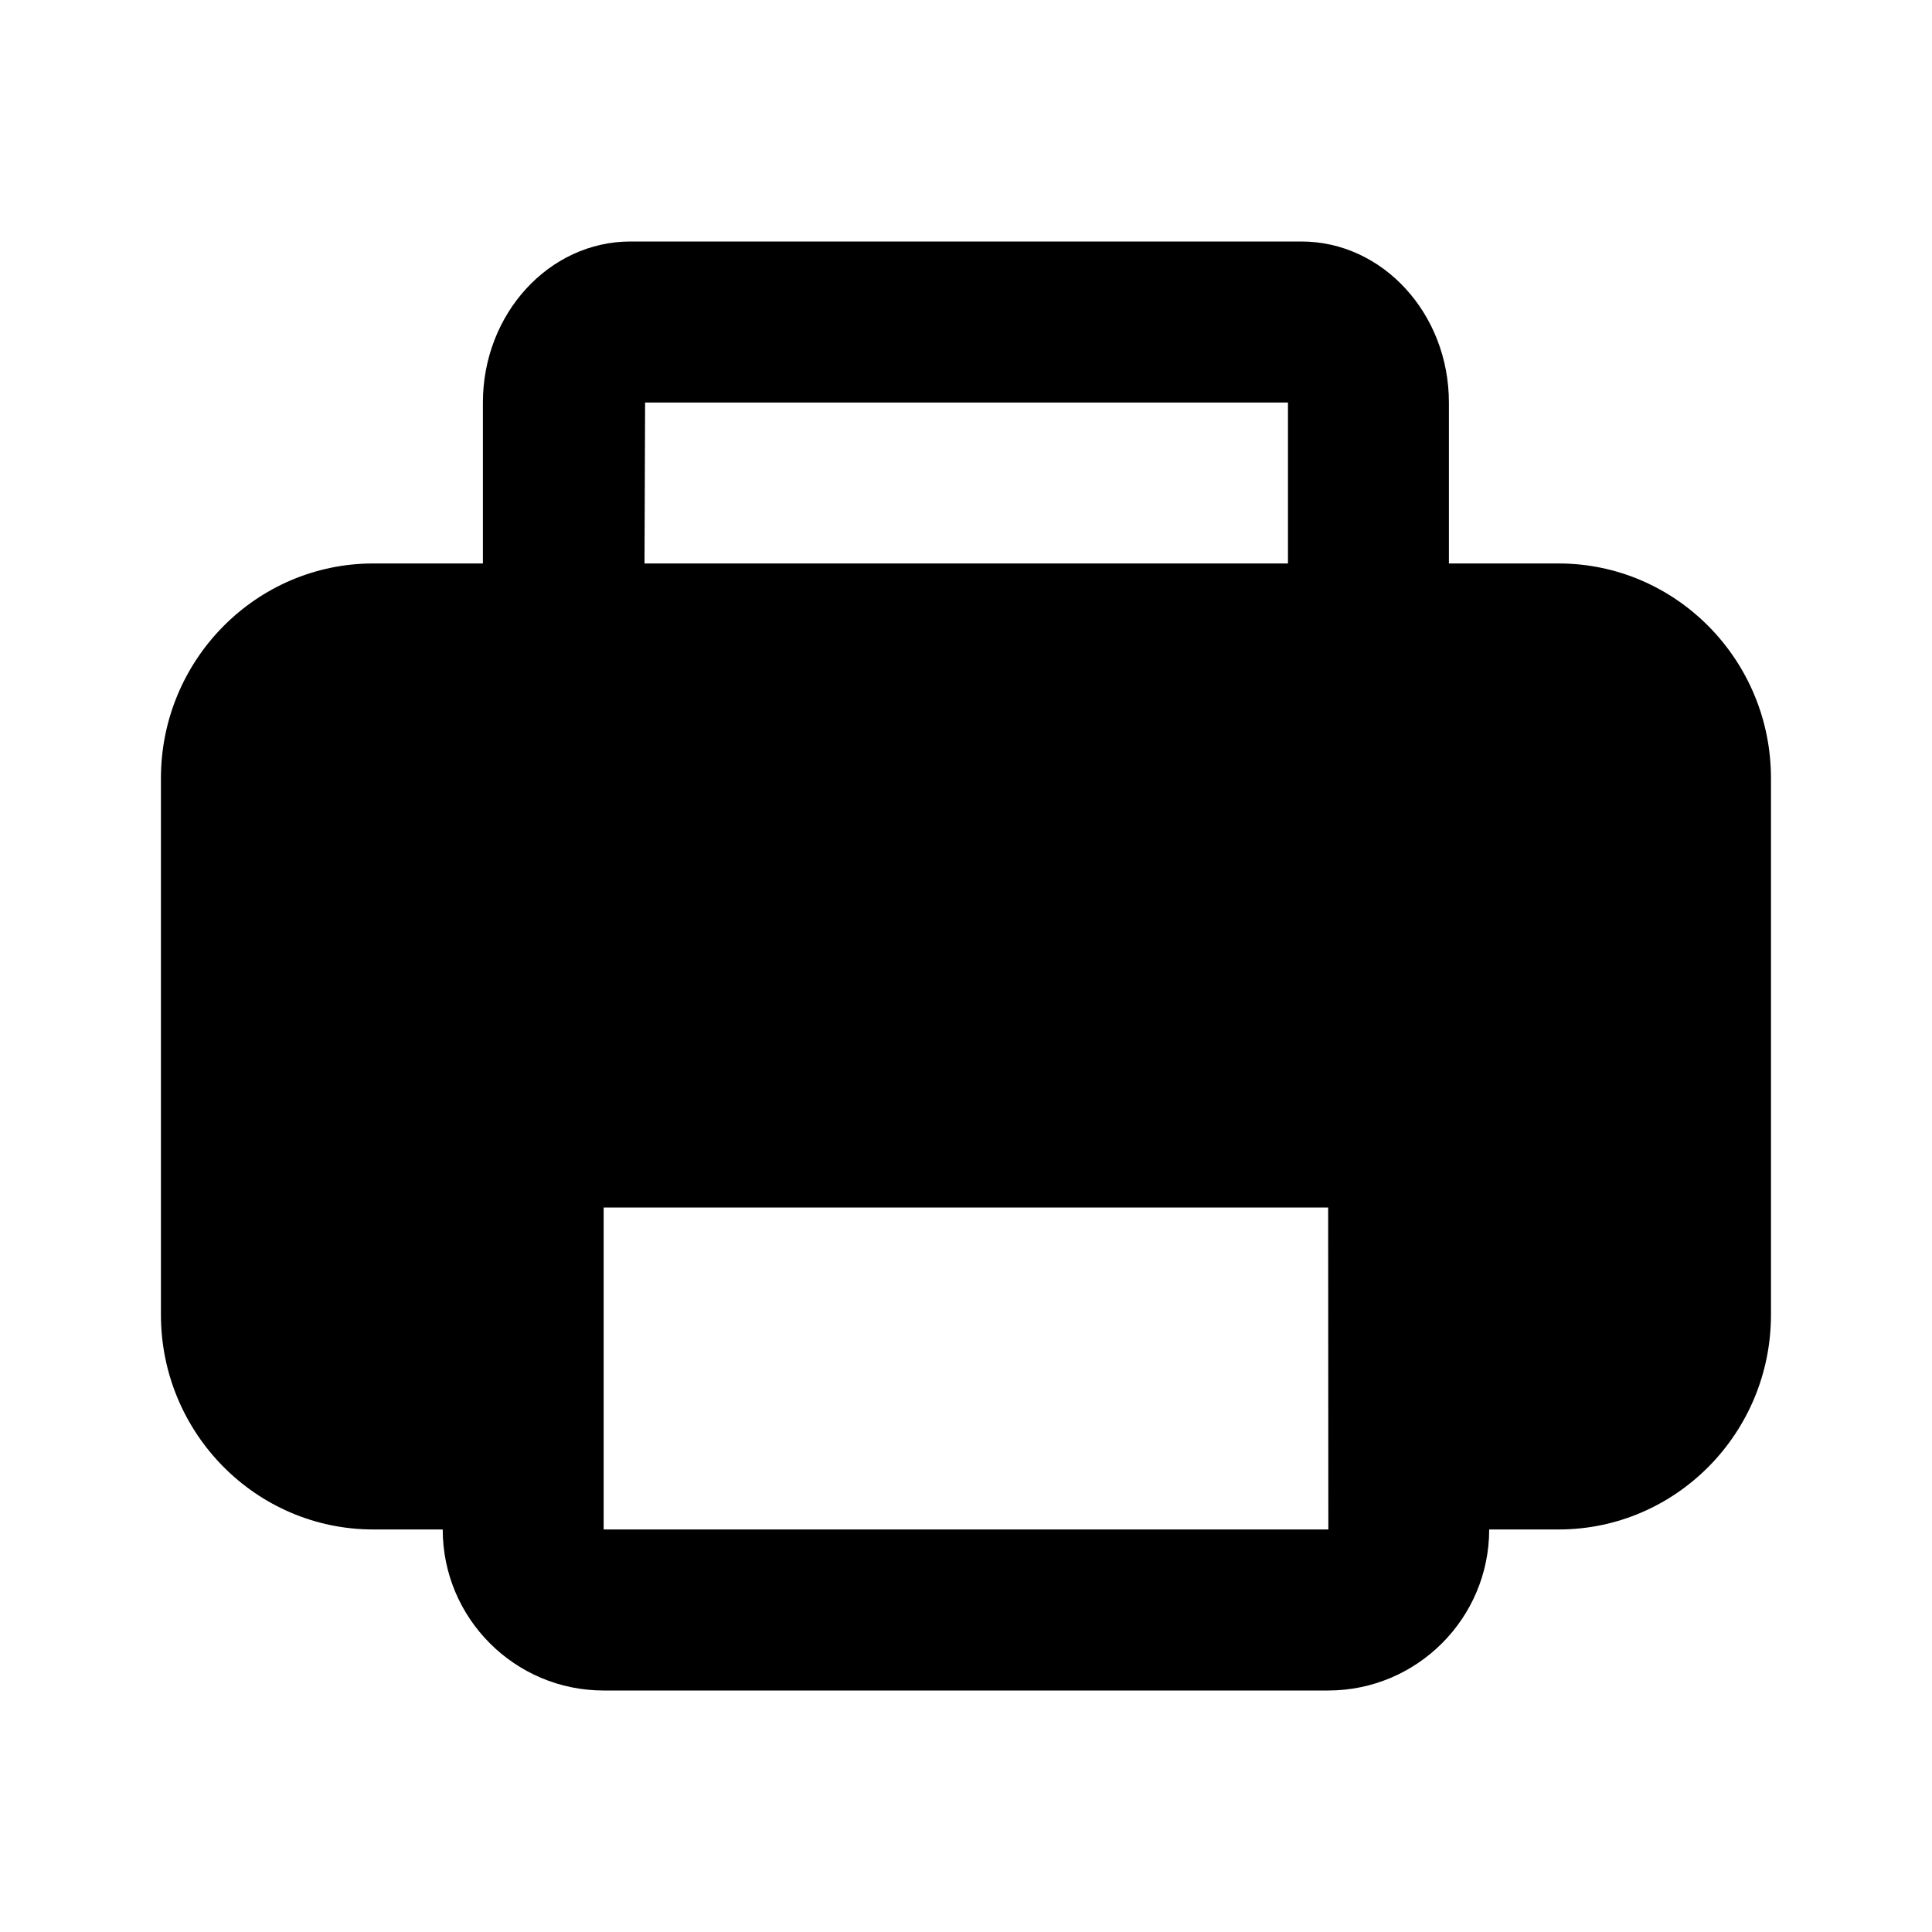 <svg viewBox="0 0 20 20" xmlns="http://www.w3.org/2000/svg">
<path d="M6.249 15.833V12.5H13.749L13.751 15.833H6.249ZM6.678 4.167H13.333V5.833H6.672L6.678 4.167ZM16.135 5.833H14.999V4.167C14.999 3.248 14.314 2.5 13.472 2.5H6.527C5.684 2.5 4.999 3.248 4.999 4.167V5.833H3.864C2.652 5.833 1.666 6.83 1.666 8.056V13.611C1.666 14.837 2.652 15.833 3.864 15.833H4.583C4.583 16.753 5.33 17.5 6.249 17.5H13.749C14.668 17.5 15.416 16.753 15.416 15.833H16.135C17.347 15.833 18.333 14.837 18.333 13.611V8.056C18.333 6.83 17.347 5.833 16.135 5.833Z" />
</svg>
